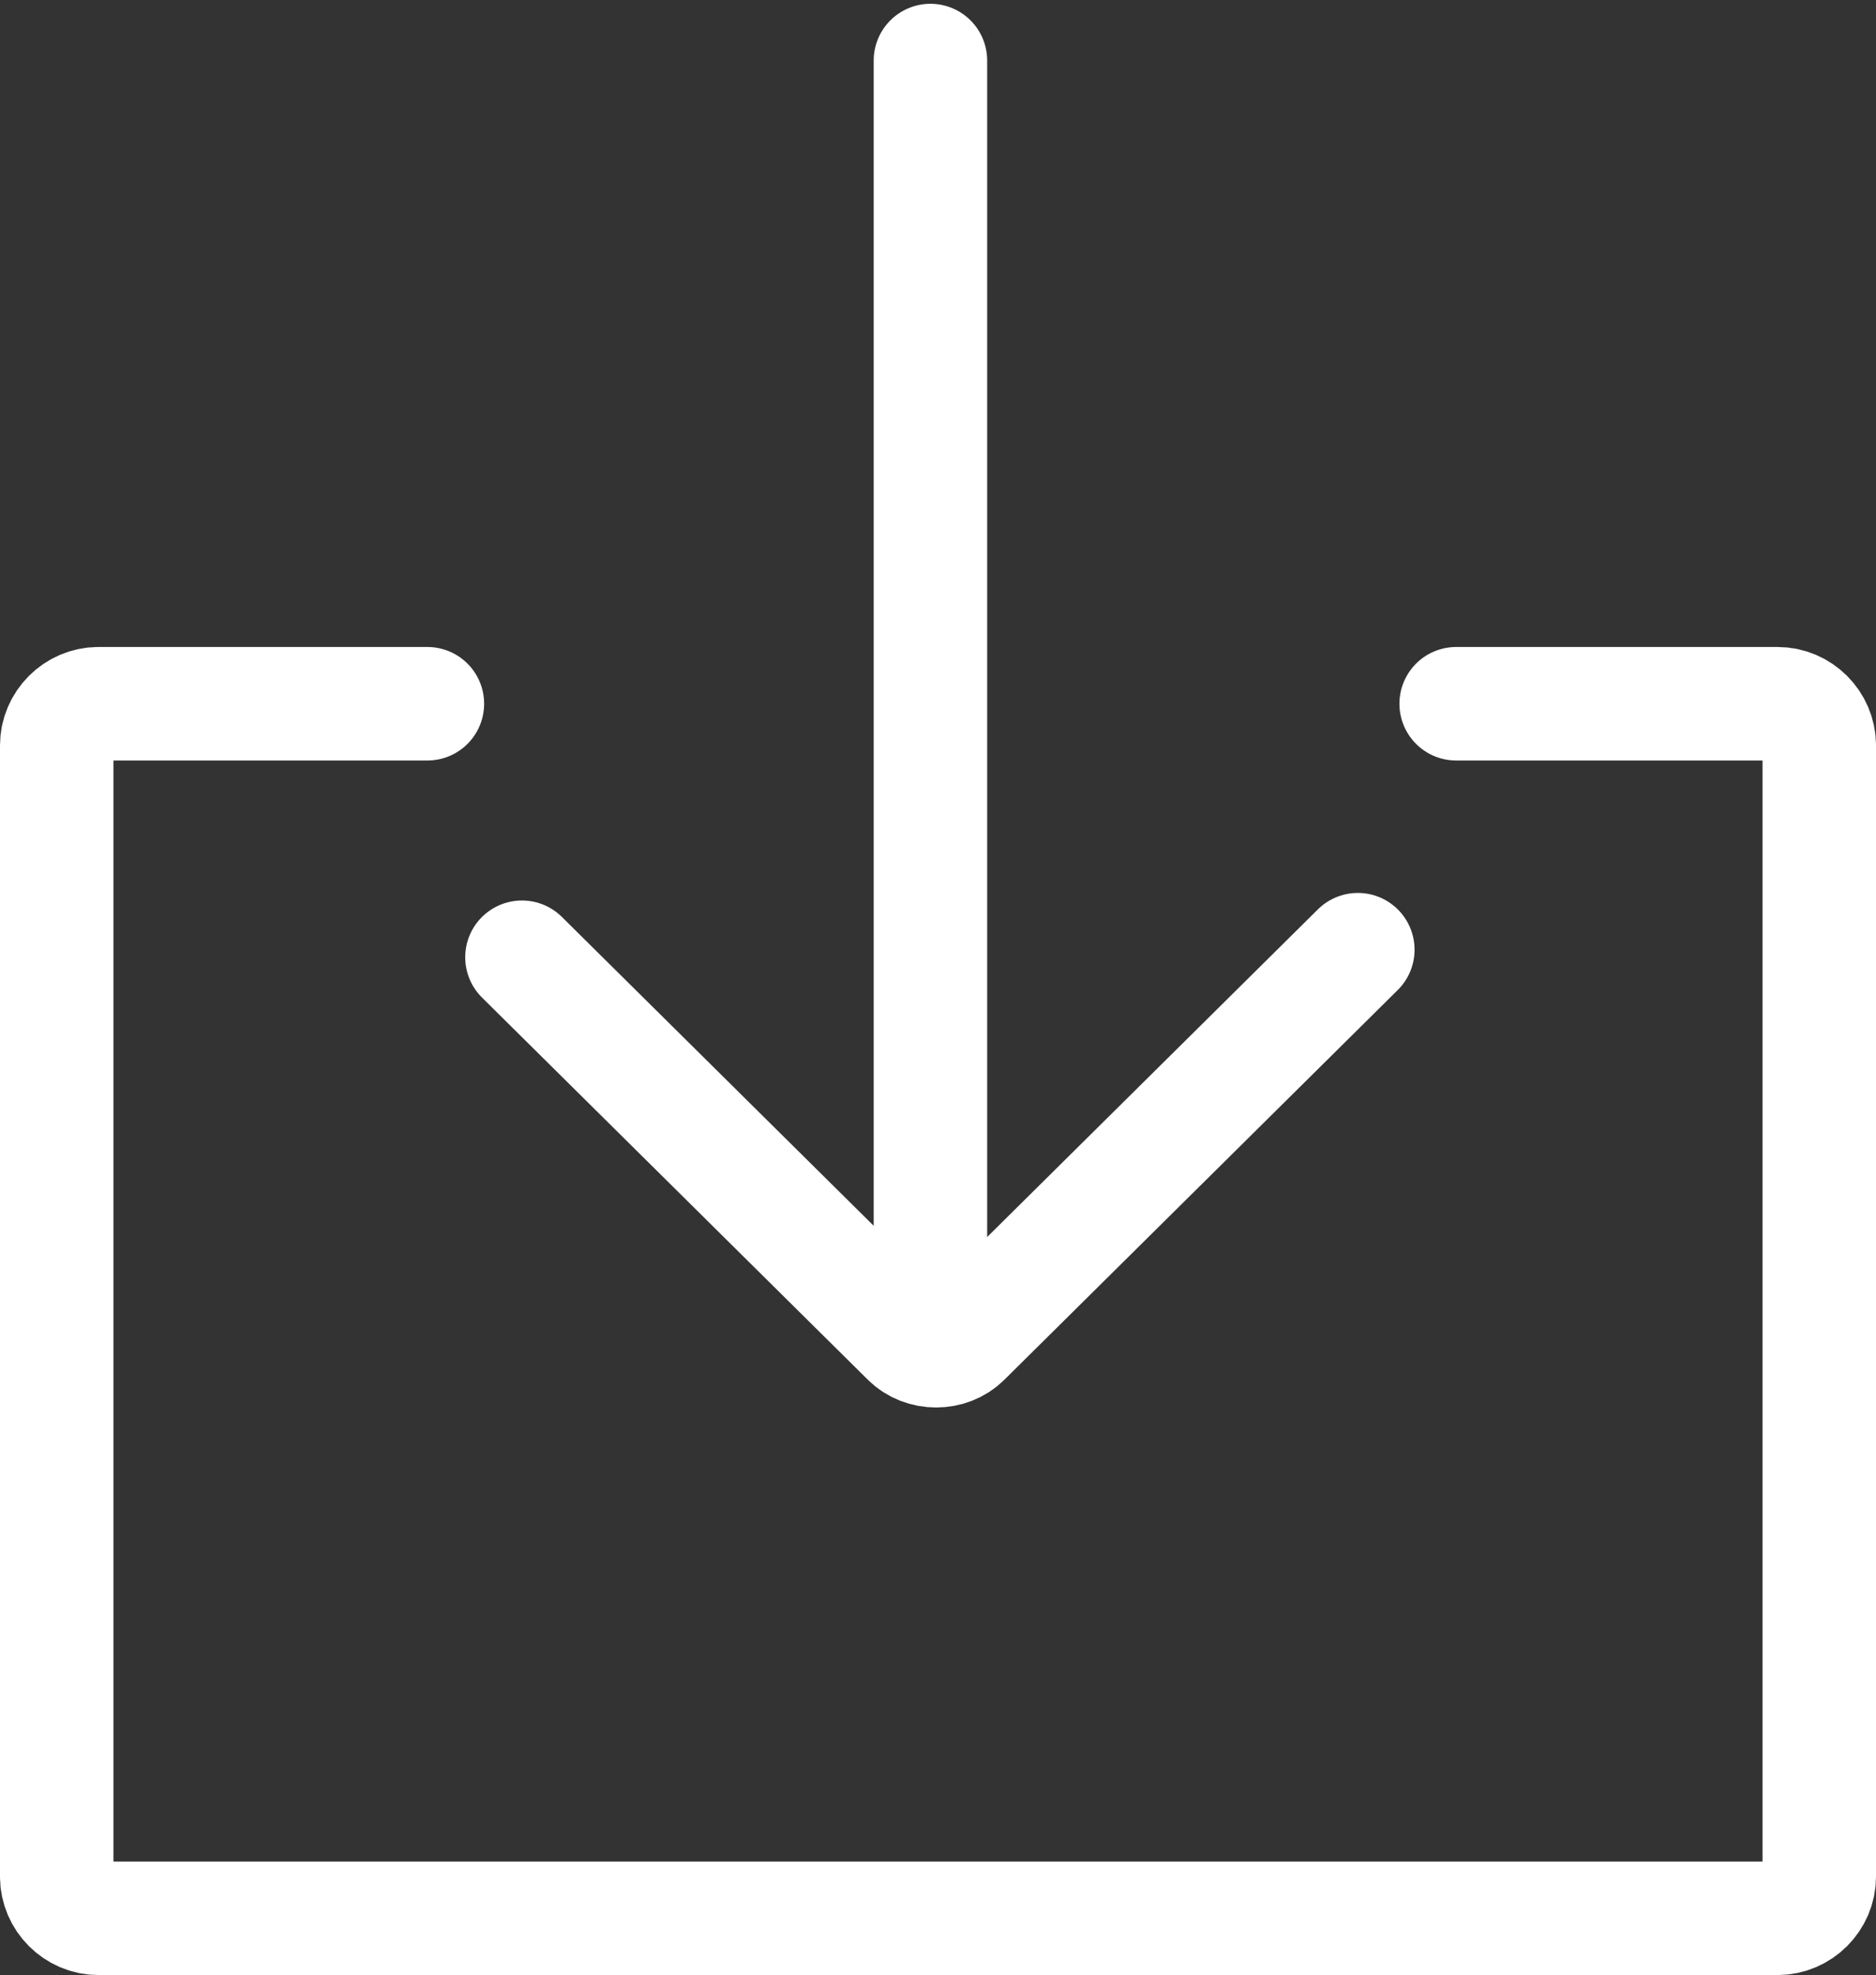 <?xml version="1.0" encoding="utf-8"?>
<!-- Generator: Adobe Illustrator 22.0.1, SVG Export Plug-In . SVG Version: 6.00 Build 0)  -->
<svg version="1.1" id="Layer_1" xmlns="http://www.w3.org/2000/svg" xmlns:xlink="http://www.w3.org/1999/xlink" x="0px" y="0px"
	 viewBox="0 0 49.6 52.2" style="enable-background:new 0 0 49.6 52.2;" xml:space="preserve">
<rect x="0" y="0" width="49.6" height="52.2" fill="#333333" stroke="none"/>
<style type="text/css">
	.st0{fill:none;stroke:#FFFFFF;stroke-width:3;stroke-linecap:round;}
</style>
<g>
	<path class="st0" d="M11.3,18.6c0,0-0.5,0-1.1,0H2.6c-0.6,0-1.1,0.5-1.1,1.1v29.9c0,0.6,0.5,1.1,1.1,1.1H47c0.6,0,1.1-0.5,1.1-1.1
		V19.7c0-0.6-0.5-1.1-1.1-1.1h-8.5"/>
	<g>
		<path class="st0" d="M24.6,1.6v32.3"/>
		<path class="st0" d="M35.9,25.1L25.5,35.4c-0.4,0.4-1.1,0.4-1.5,0L13.8,25.3"/>
	</g>
</g>
</svg>
